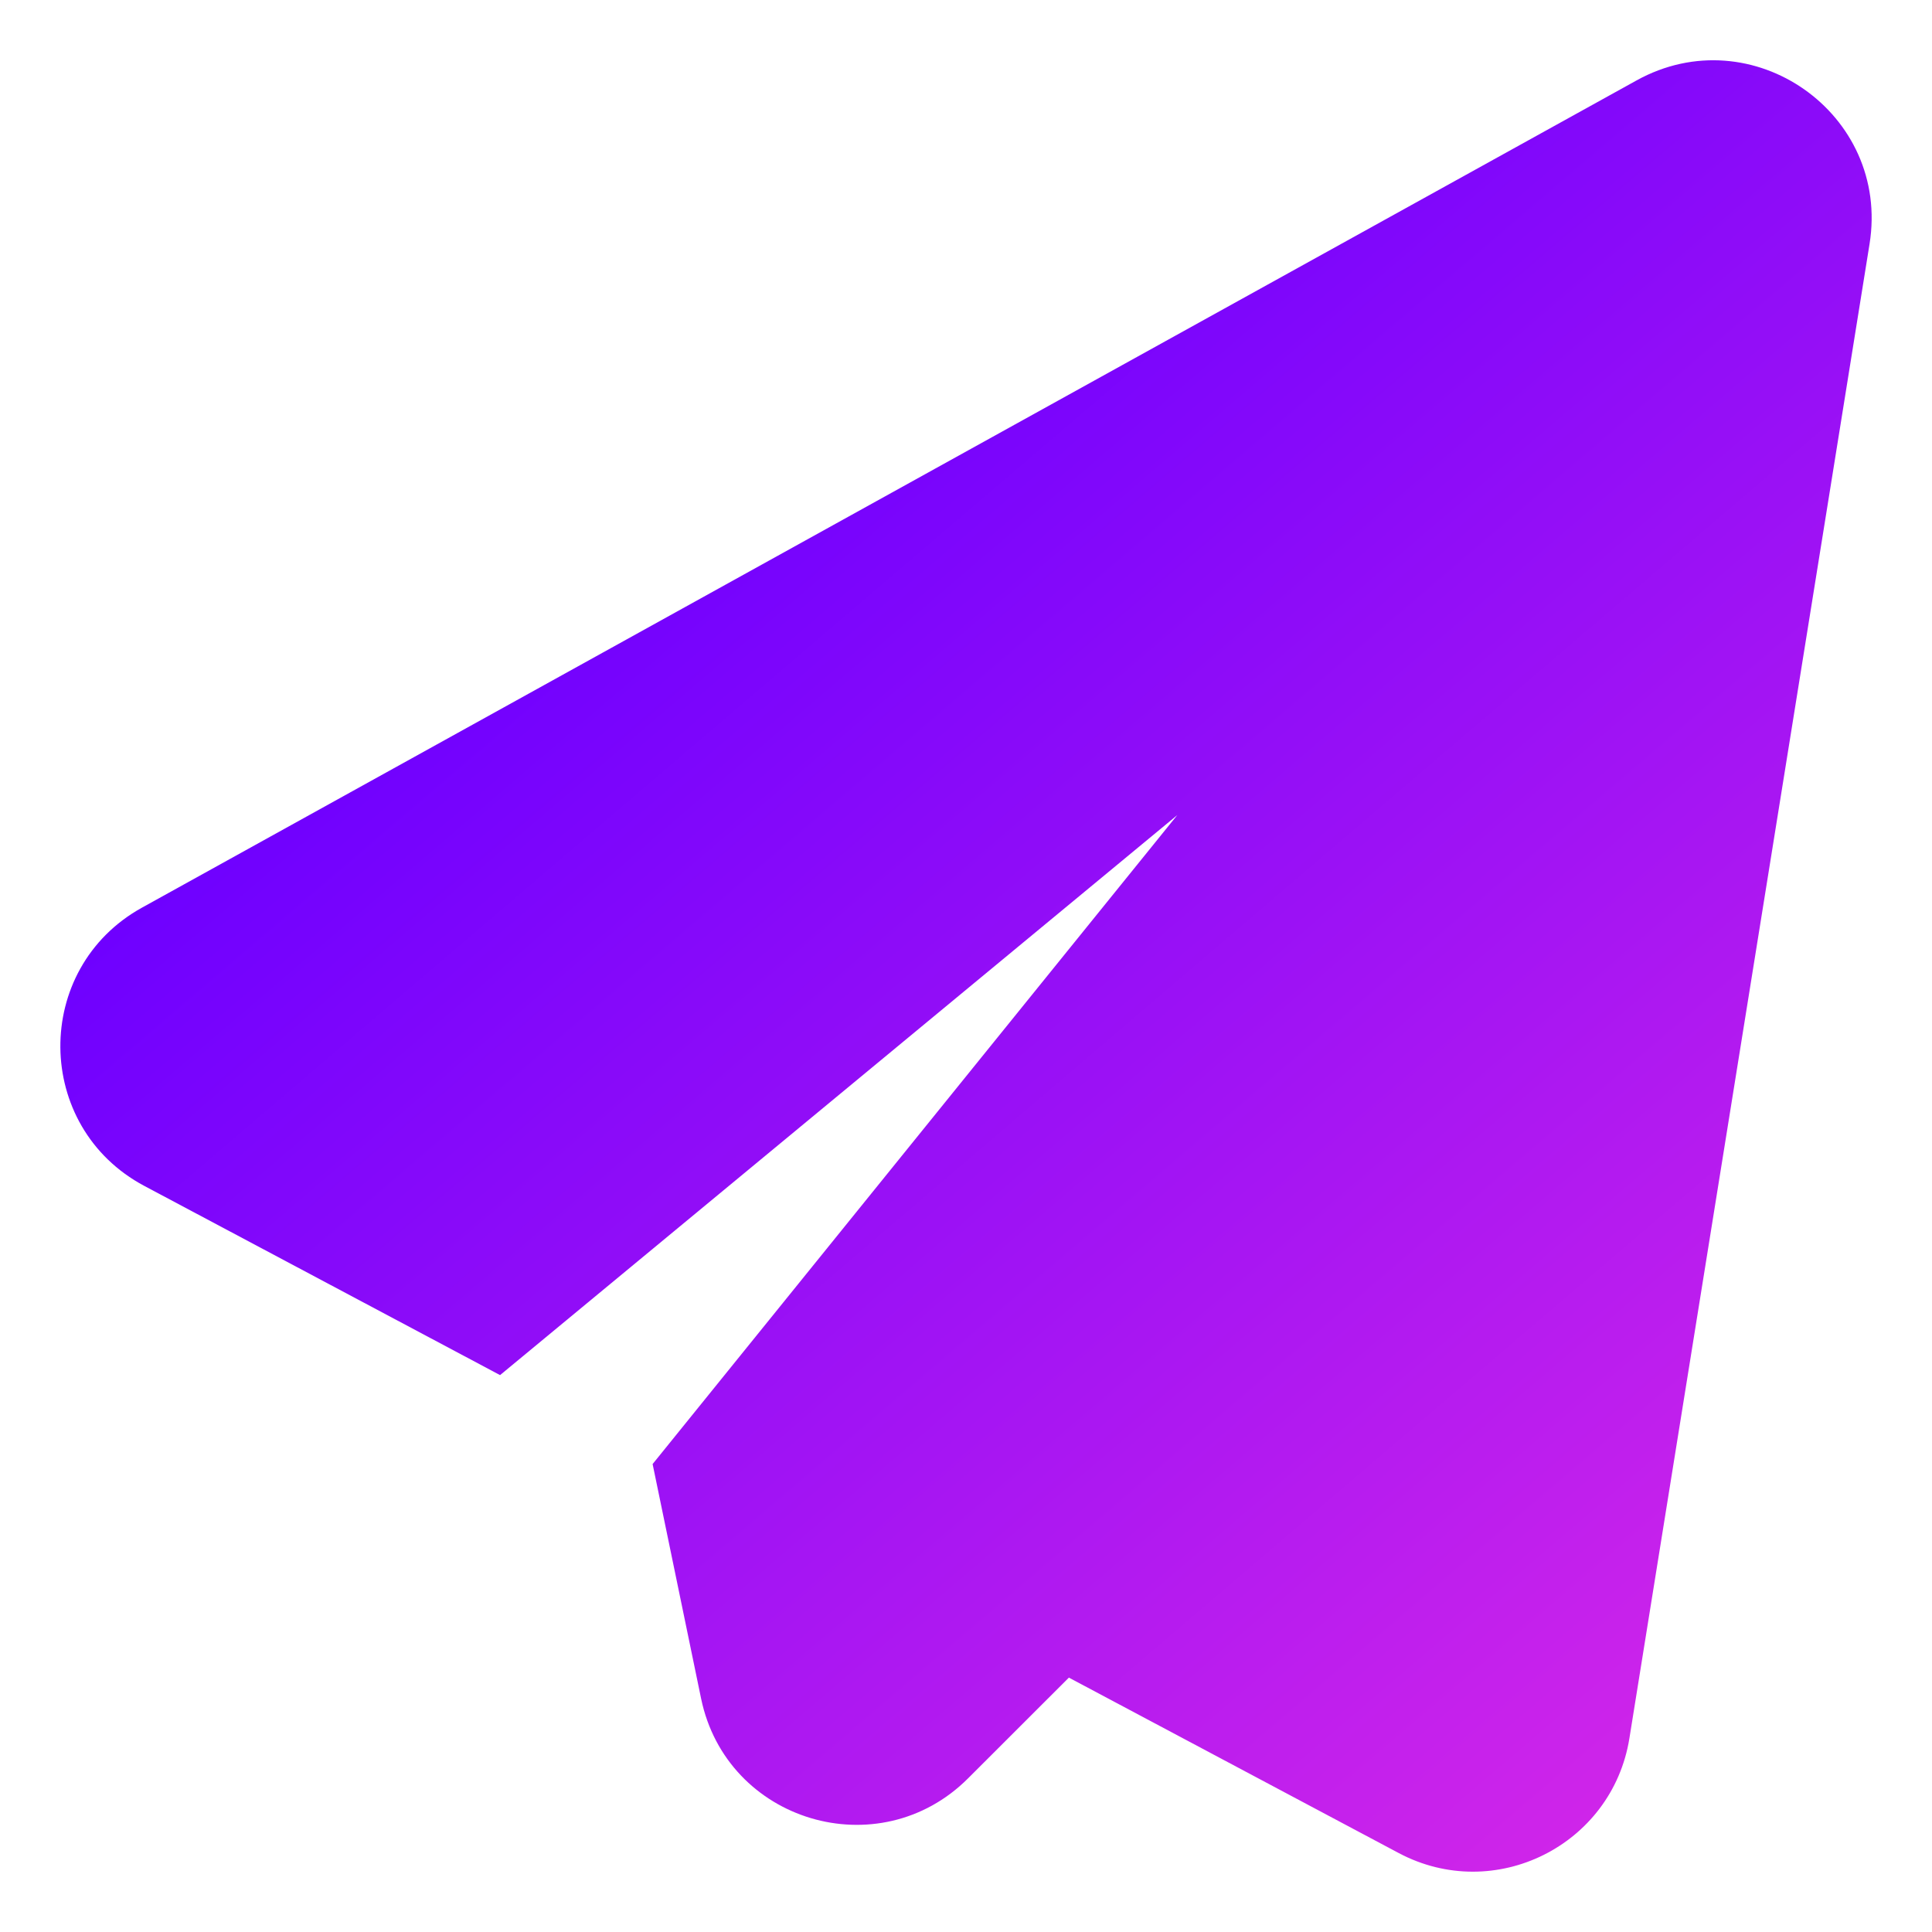 <svg width="24" height="24" viewBox="0 0 24 24" fill="none" xmlns="http://www.w3.org/2000/svg">
<path d="M6.212 17.082L1.793 14.732C0.415 13.999 0.399 12.03 1.764 11.275L20.33 0.999C21.765 0.205 23.485 1.412 23.224 3.032L20.241 21.594C20.026 22.926 18.566 23.652 17.375 23.019L13.278 20.84L12.026 22.091C10.919 23.198 9.026 22.632 8.709 21.099L8.107 18.187L14.625 10.125L6.212 17.082Z" fill="url(#paint0_linear_536_25608)"/>
<defs>
<linearGradient id="paint0_linear_536_25608" x1="29.492" y1="27.797" x2="9.533" y2="4.449" gradientUnits="userSpaceOnUse">
<stop offset="0.003" stop-color="#FF37DF"/>
<stop offset="1" stop-color="#6E00FF"/>
</linearGradient>
</defs>
</svg>

